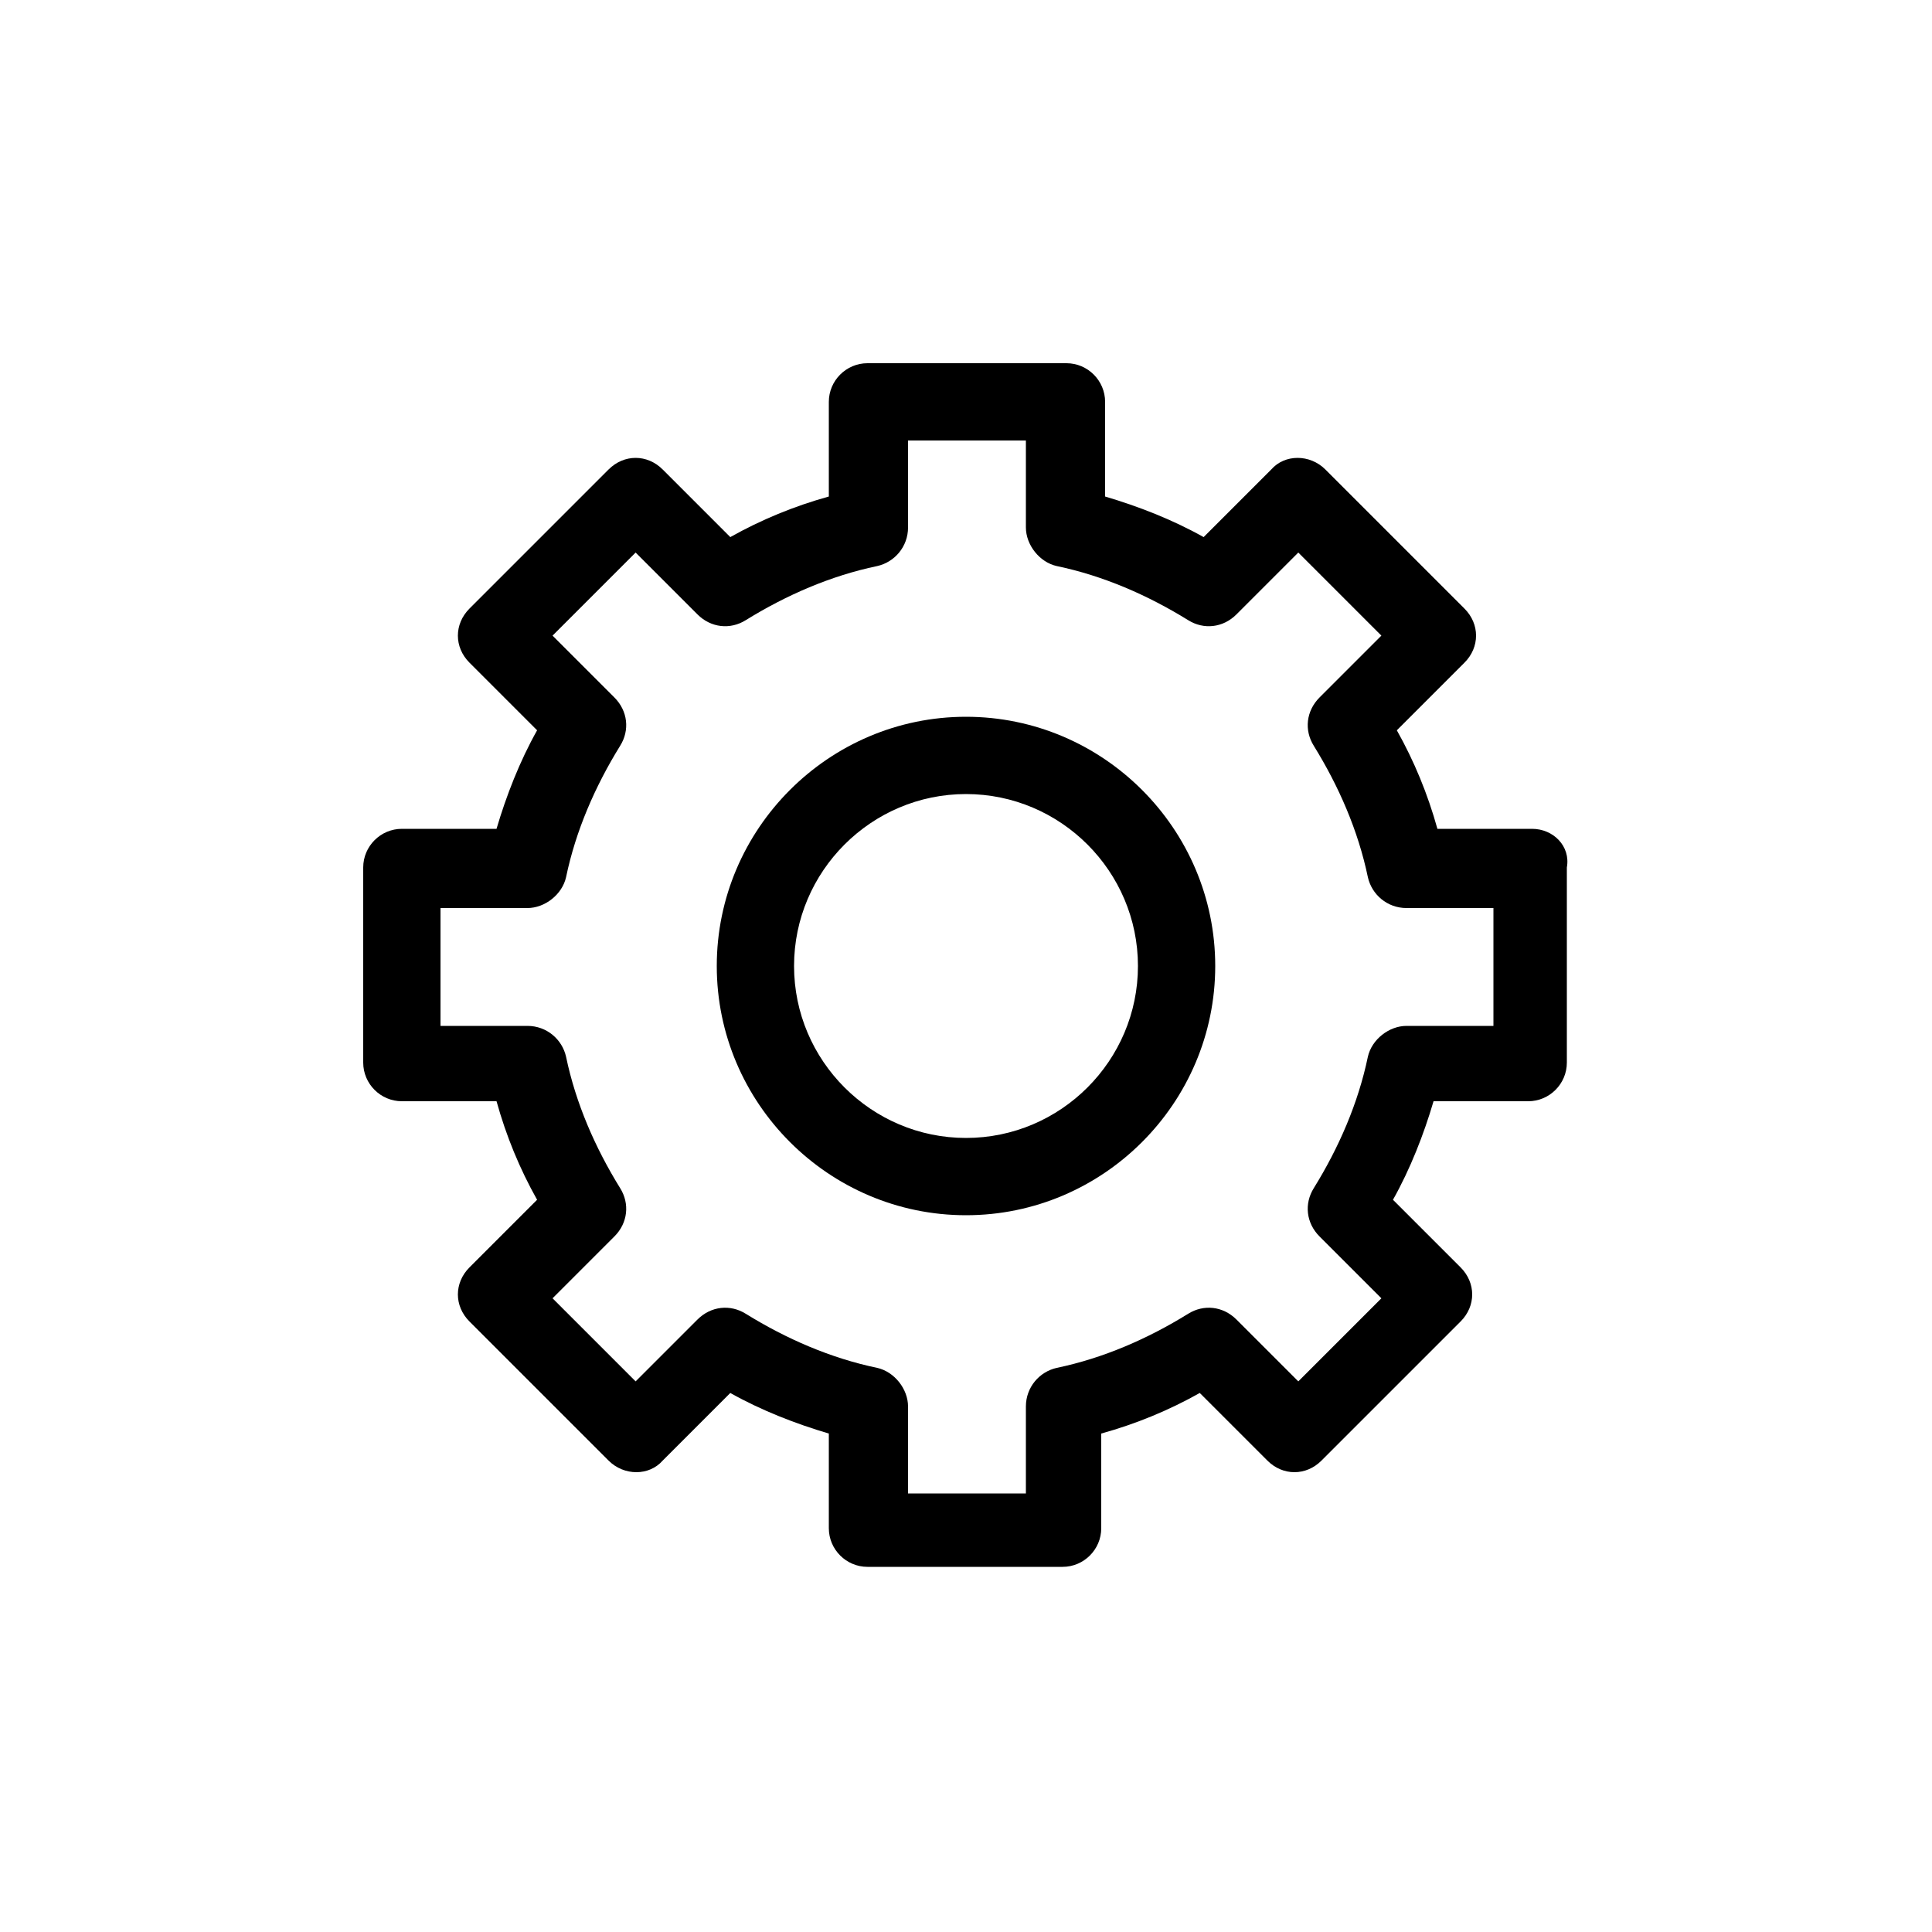 <svg height='300px' width='300px'  fill="#000000" xmlns="http://www.w3.org/2000/svg" xmlns:xlink="http://www.w3.org/1999/xlink" version="1.1" x="0px" y="0px" viewBox="0 0 100 100" enable-background="new 0 0 100 100" xml:space="preserve"><path fill="#000000" d="M79.3,42.9h-4.9c-0.5-1.8-1.2-3.5-2.1-5.1l3.5-3.5c0.4-0.4,0.6-0.9,0.6-1.4s-0.2-1-0.6-1.4l-7.2-7.2  c-0.8-0.8-2.1-0.8-2.8,0l-3.5,3.5c-1.6-0.9-3.4-1.6-5.1-2.1v-4.9c0-1.1-0.9-2-2-2H44.9c-1.1,0-2,0.9-2,2v4.9  c-1.8,0.5-3.5,1.2-5.1,2.1l-3.5-3.5c-0.4-0.4-0.9-0.6-1.4-0.6s-1,0.2-1.4,0.6l-7.2,7.2c-0.4,0.4-0.6,0.9-0.6,1.4s0.2,1,0.6,1.4  l3.5,3.5c-0.9,1.6-1.6,3.4-2.1,5.1h-4.9c-1.1,0-2,0.9-2,2v10.1c0,1.1,0.9,2,2,2h4.9c0.5,1.8,1.2,3.5,2.1,5.1l-3.5,3.5  c-0.4,0.4-0.6,0.9-0.6,1.4s0.2,1,0.6,1.4l7.2,7.2c0.8,0.8,2.1,0.8,2.8,0l3.5-3.5c1.6,0.9,3.4,1.6,5.1,2.1v4.9c0,1.1,0.9,2,2,2h10.1  c1.1,0,2-0.9,2-2v-4.9c1.8-0.5,3.5-1.2,5.1-2.1l3.5,3.5c0.4,0.4,0.9,0.6,1.4,0.6s1-0.2,1.4-0.6l7.2-7.2c0.4-0.4,0.6-0.9,0.6-1.4  s-0.2-1-0.6-1.4l-3.5-3.5c0.9-1.6,1.6-3.4,2.1-5.1h4.9c1.1,0,2-0.9,2-2V44.9C81.3,43.8,80.4,42.9,79.3,42.9z M77.3,53.1h-4.5  c-0.9,0-1.8,0.7-2,1.6c-0.5,2.4-1.5,4.7-2.8,6.8c-0.5,0.8-0.4,1.8,0.3,2.5l3.2,3.2l-4.3,4.3l-3.2-3.2c-0.7-0.7-1.7-0.8-2.5-0.3  c-2.1,1.3-4.4,2.3-6.8,2.8c-0.9,0.2-1.6,1-1.6,2v4.5h-6.1v-4.5c0-0.9-0.7-1.8-1.6-2c-2.4-0.5-4.7-1.5-6.8-2.8  c-0.8-0.5-1.8-0.4-2.5,0.3l-3.2,3.2l-4.3-4.3l3.2-3.2c0.7-0.7,0.8-1.7,0.3-2.5c-1.3-2.1-2.3-4.4-2.8-6.8c-0.2-0.9-1-1.6-2-1.6h-4.5  v-6.1h4.5c0.9,0,1.8-0.7,2-1.6c0.5-2.4,1.5-4.7,2.8-6.8c0.5-0.8,0.4-1.8-0.3-2.5l-3.2-3.2l4.3-4.3l3.2,3.2c0.7,0.7,1.7,0.8,2.5,0.3  c2.1-1.3,4.4-2.3,6.8-2.8c0.9-0.2,1.6-1,1.6-2v-4.5h6.1v4.5c0,0.9,0.7,1.8,1.6,2c2.4,0.5,4.7,1.5,6.8,2.8c0.8,0.5,1.8,0.4,2.5-0.3  l3.2-3.2l4.3,4.3l-3.2,3.2c-0.7,0.7-0.8,1.7-0.3,2.5c1.3,2.1,2.3,4.4,2.8,6.8c0.2,0.9,1,1.6,2,1.6h4.5V53.1z"></path><path fill="#000000" d="M50,37.1c-7.1,0-12.9,5.8-12.9,12.9S42.9,62.9,50,62.9S62.9,57.1,62.9,50S57.1,37.1,50,37.1z M50,58.9  c-4.9,0-8.9-4-8.9-8.9s4-8.9,8.9-8.9s8.9,4,8.9,8.9S54.9,58.9,50,58.9z"></path></svg>